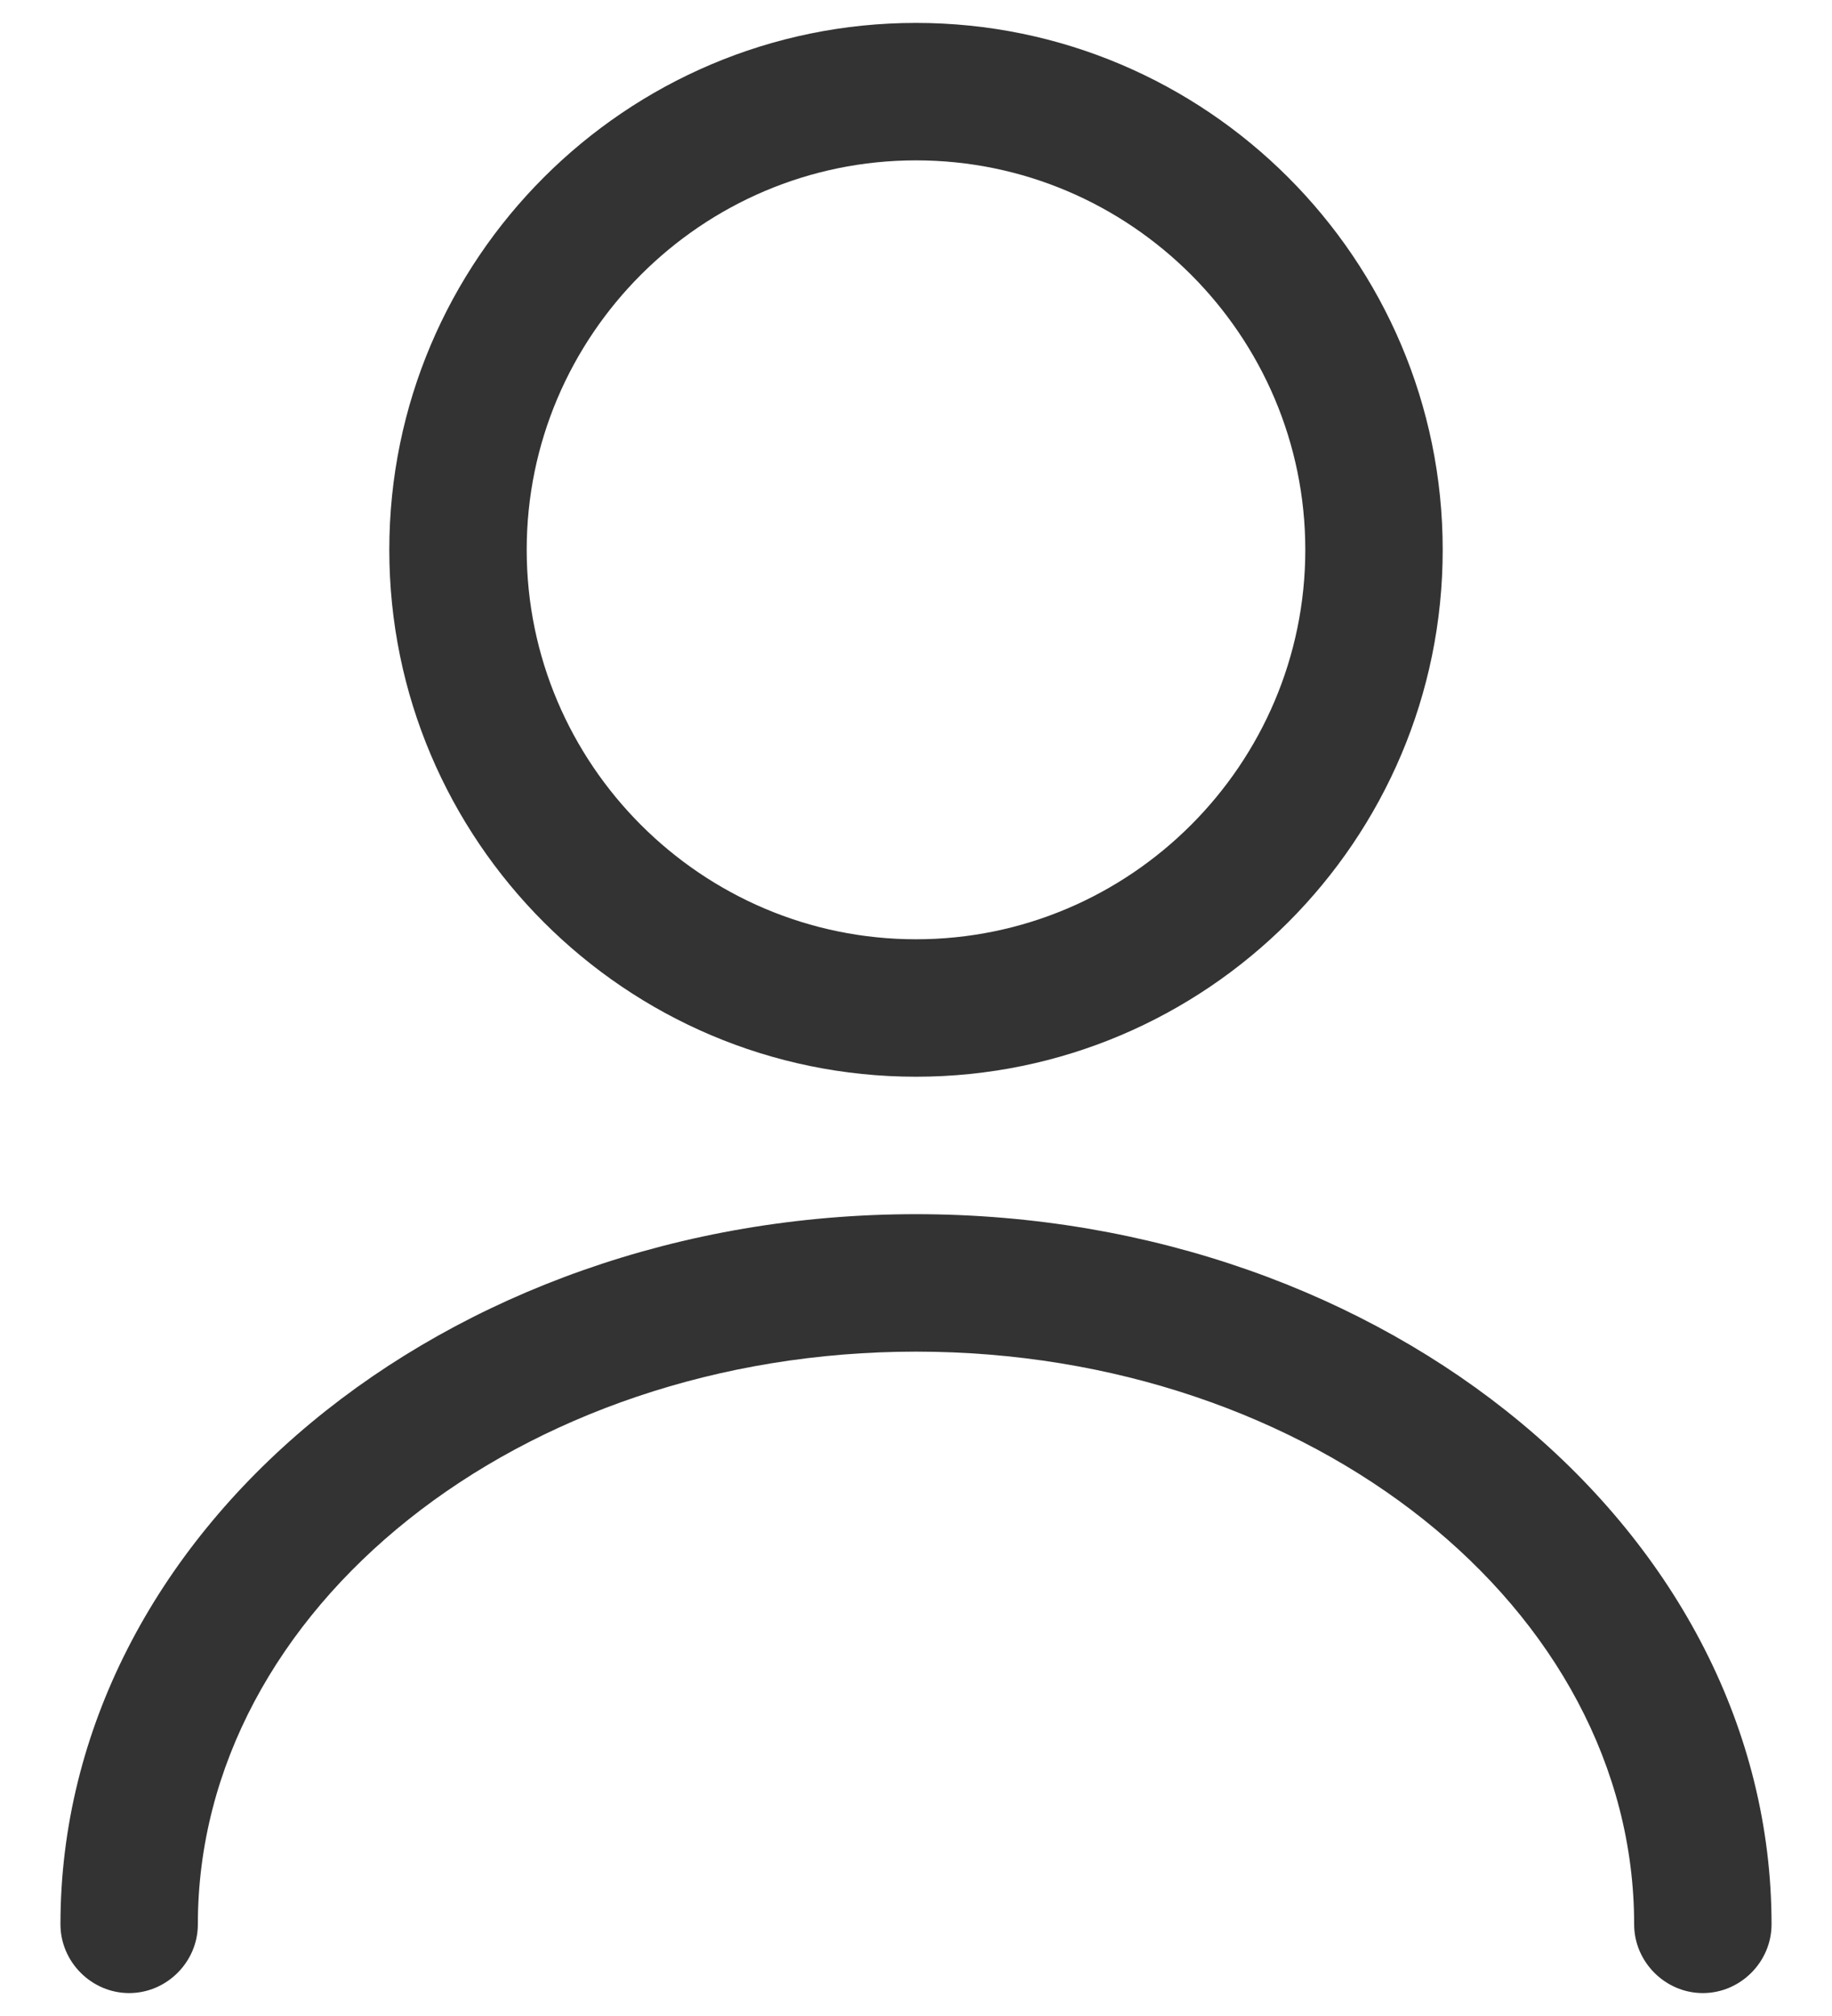 <svg width="20" height="22" viewBox="0 0 20 22" fill="none" xmlns="http://www.w3.org/2000/svg">
<path fill-rule="evenodd" clip-rule="evenodd" d="M4.25 6C4.25 9.17 6.83 11.75 10 11.75C13.17 11.75 15.75 9.17 15.75 6C15.75 2.83 13.17 0.25 10 0.25C6.83 0.25 4.25 2.83 4.25 6ZM5.75 6C5.75 3.66 7.66 1.75 10 1.75C12.34 1.75 14.25 3.66 14.25 6C14.25 8.34 12.34 10.25 10 10.25C7.66 10.25 5.75 8.34 5.75 6ZM17.84 21C17.84 21.41 18.18 21.75 18.59 21.75C19 21.75 19.34 21.41 19.34 21C19.34 16.73 15.15 13.25 10 13.25C4.85 13.25 0.66 16.73 0.66 21C0.66 21.41 1 21.75 1.41 21.75C1.82 21.75 2.16 21.41 2.16 21C2.16 17.55 5.68 14.75 10 14.75C14.32 14.75 17.84 17.55 17.84 21Z" fill="#333333"/>
</svg>
